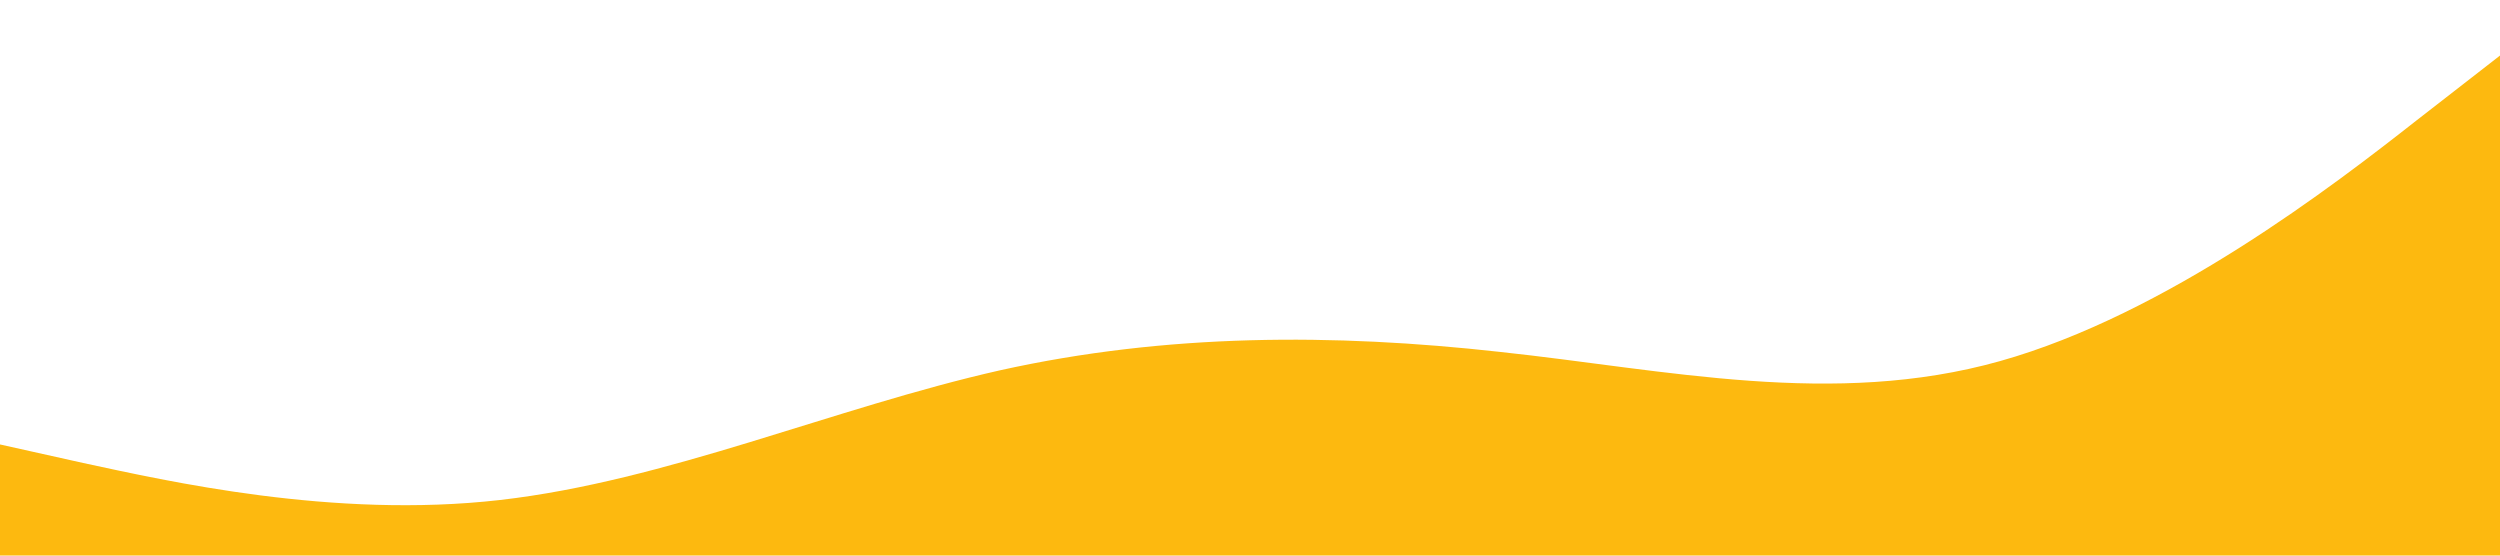 <?xml version="1.0" standalone="no"?><svg xmlns="http://www.w3.org/2000/svg" viewBox="0 0 1440 320"><path fill="#FDB90F" fill-opacity="1" d="M0,256L48,266.7C96,277,192,299,288,288C384,277,480,235,576,213.3C672,192,768,192,864,202.7C960,213,1056,235,1152,208C1248,181,1344,107,1392,69.3L1440,32L1440,320L1392,320C1344,320,1248,320,1152,320C1056,320,960,320,864,320C768,320,672,320,576,320C480,320,384,320,288,320C192,320,96,320,48,320L0,320Z"></path></svg>